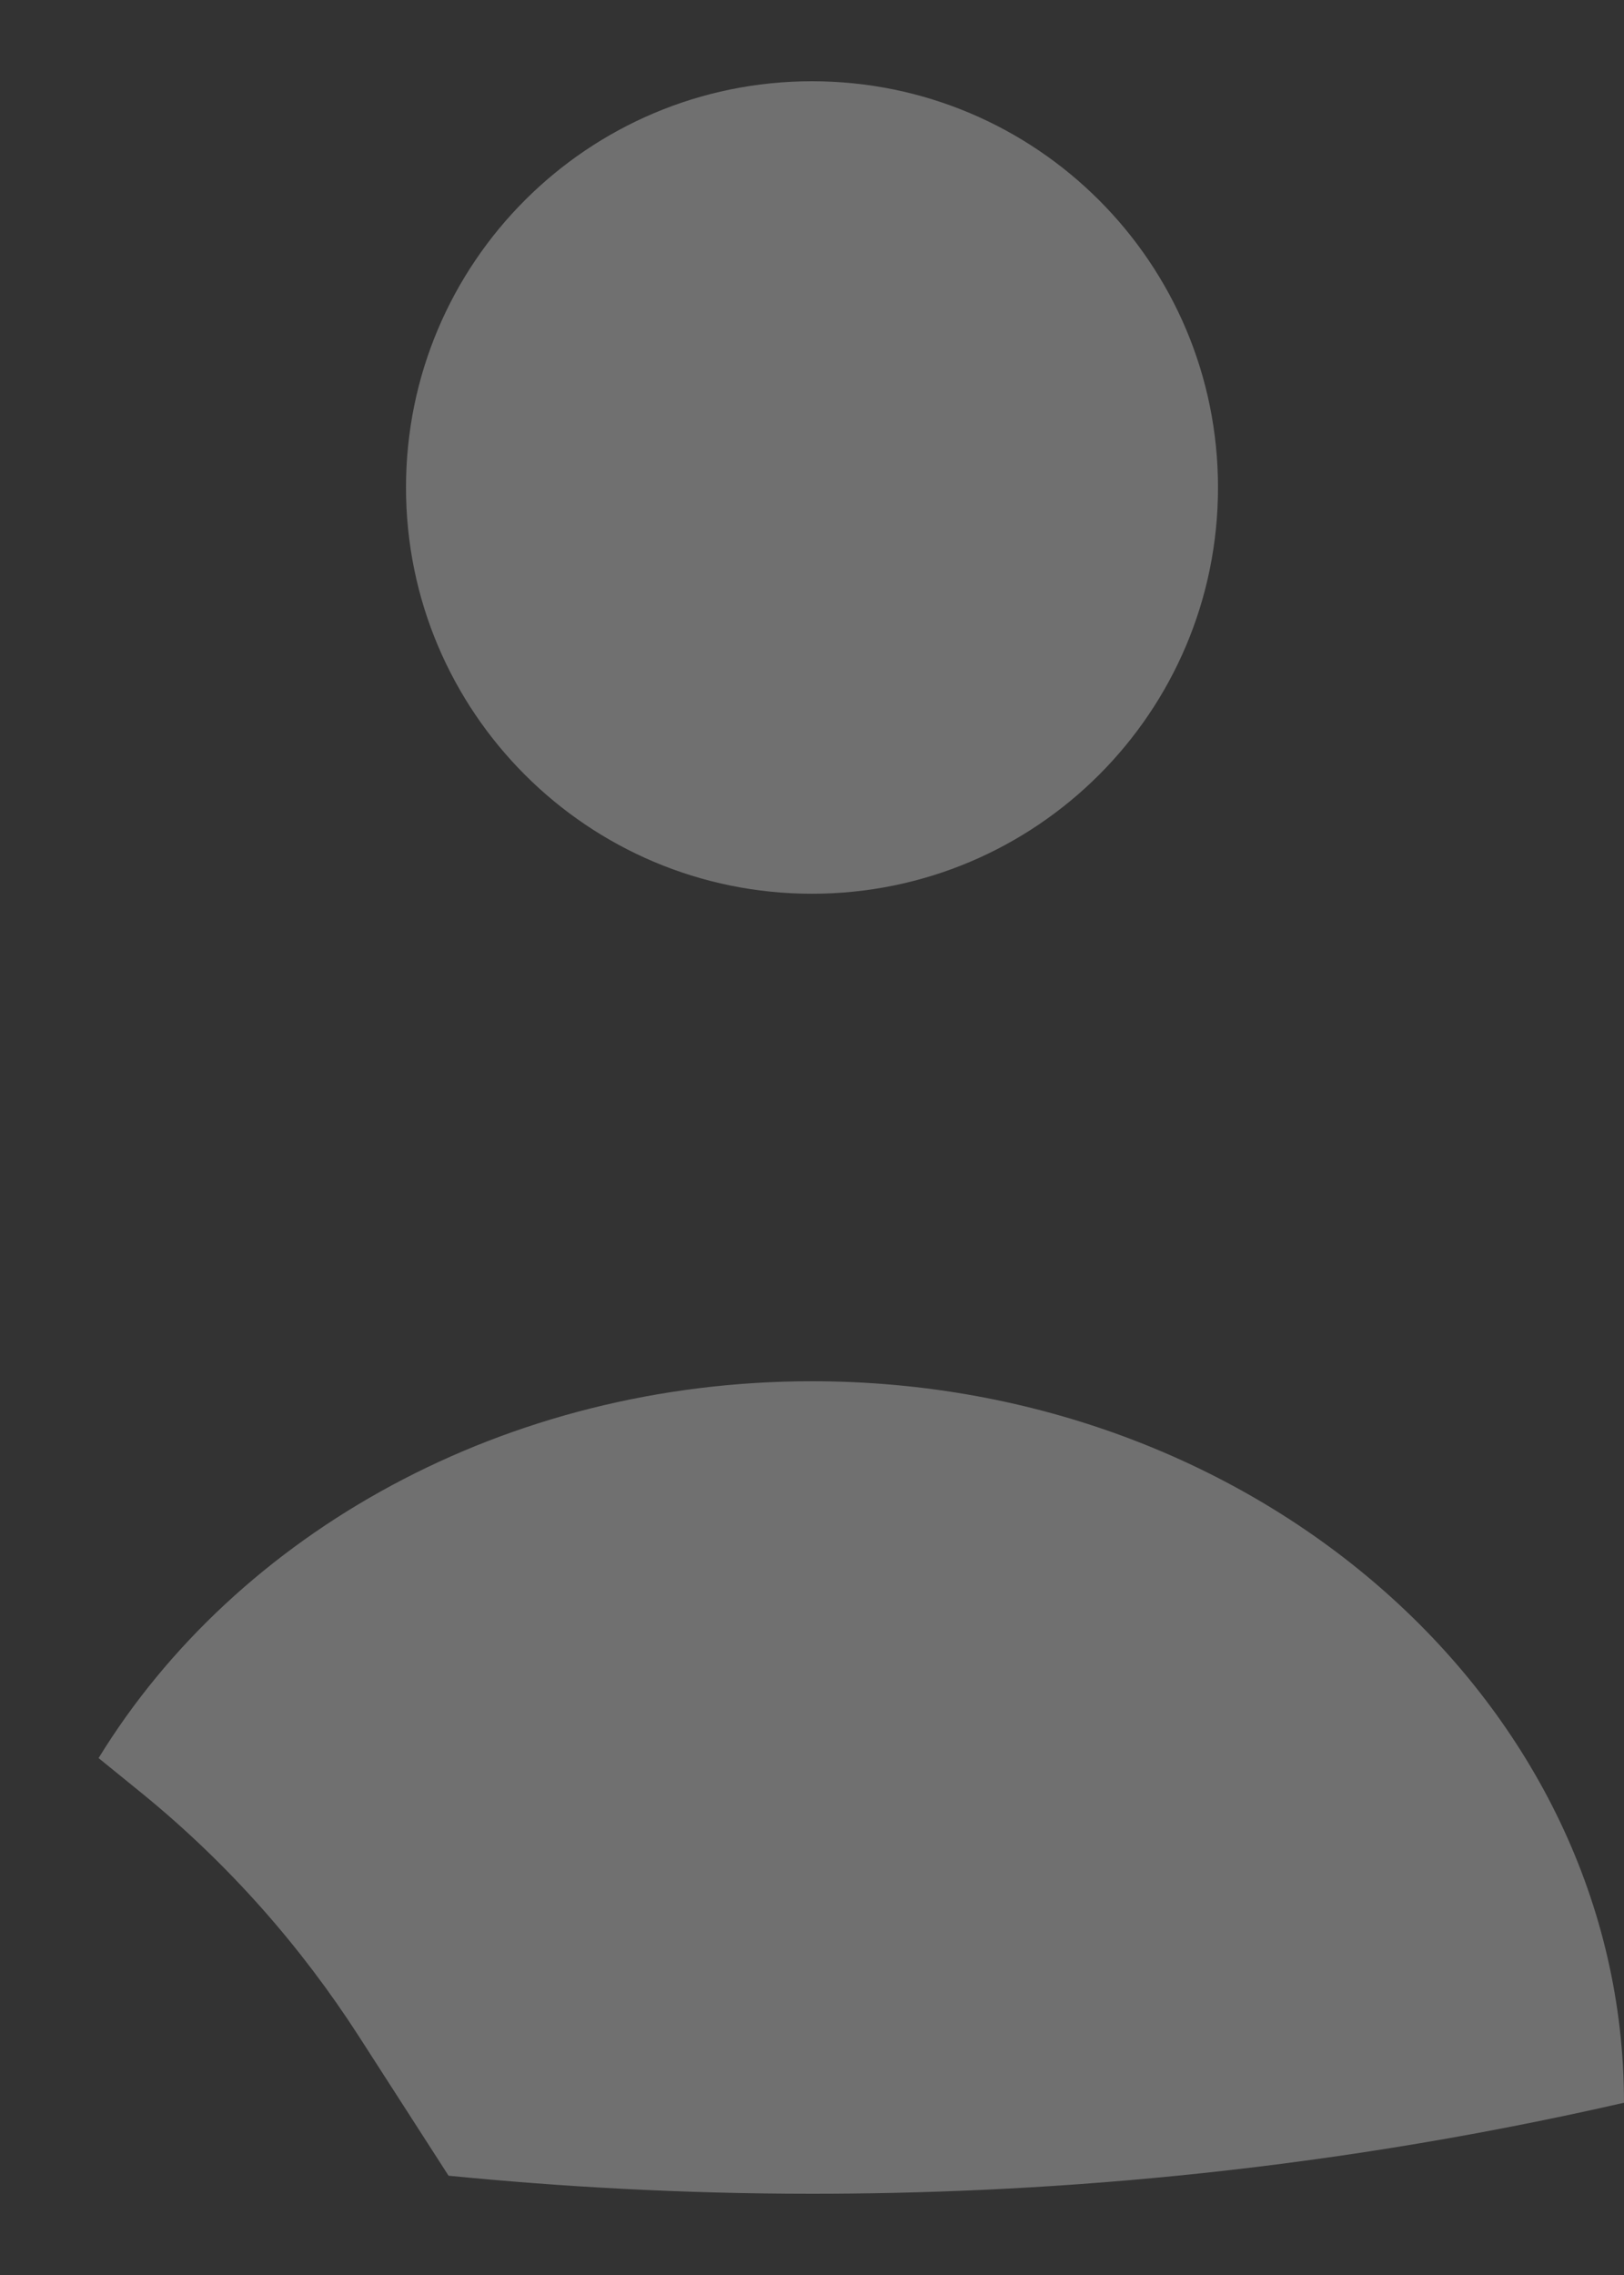 <svg width="10" height="14" viewBox="0 0 10 14" fill="none" xmlns="http://www.w3.org/2000/svg">
<rect x="0" y="0" width="10" height="14" fill="#333333" stroke="none"/>
<path fill-rule="evenodd" clip-rule="evenodd" d="M7.5 3C7.5 4.381 6.381 5.5 5 5.5C3.619 5.5 2.5 4.381 2.5 3C2.5 1.619 3.619 0.5 5 0.5C6.381 0.5 7.5 1.619 7.5 3ZM0.878 11.039L0.607 10.819C1.456 9.435 3.108 8.5 5 8.5C7.76 8.5 10 10.49 10 12.94C8.03 13.39 6.31 13.5 5 13.5C4.2 13.5 3.452 13.457 2.762 13.389L2.209 12.53C1.853 11.978 1.41 11.473 0.878 11.039Z" fill="white" fill-opacity="0.3"/>
</svg>
